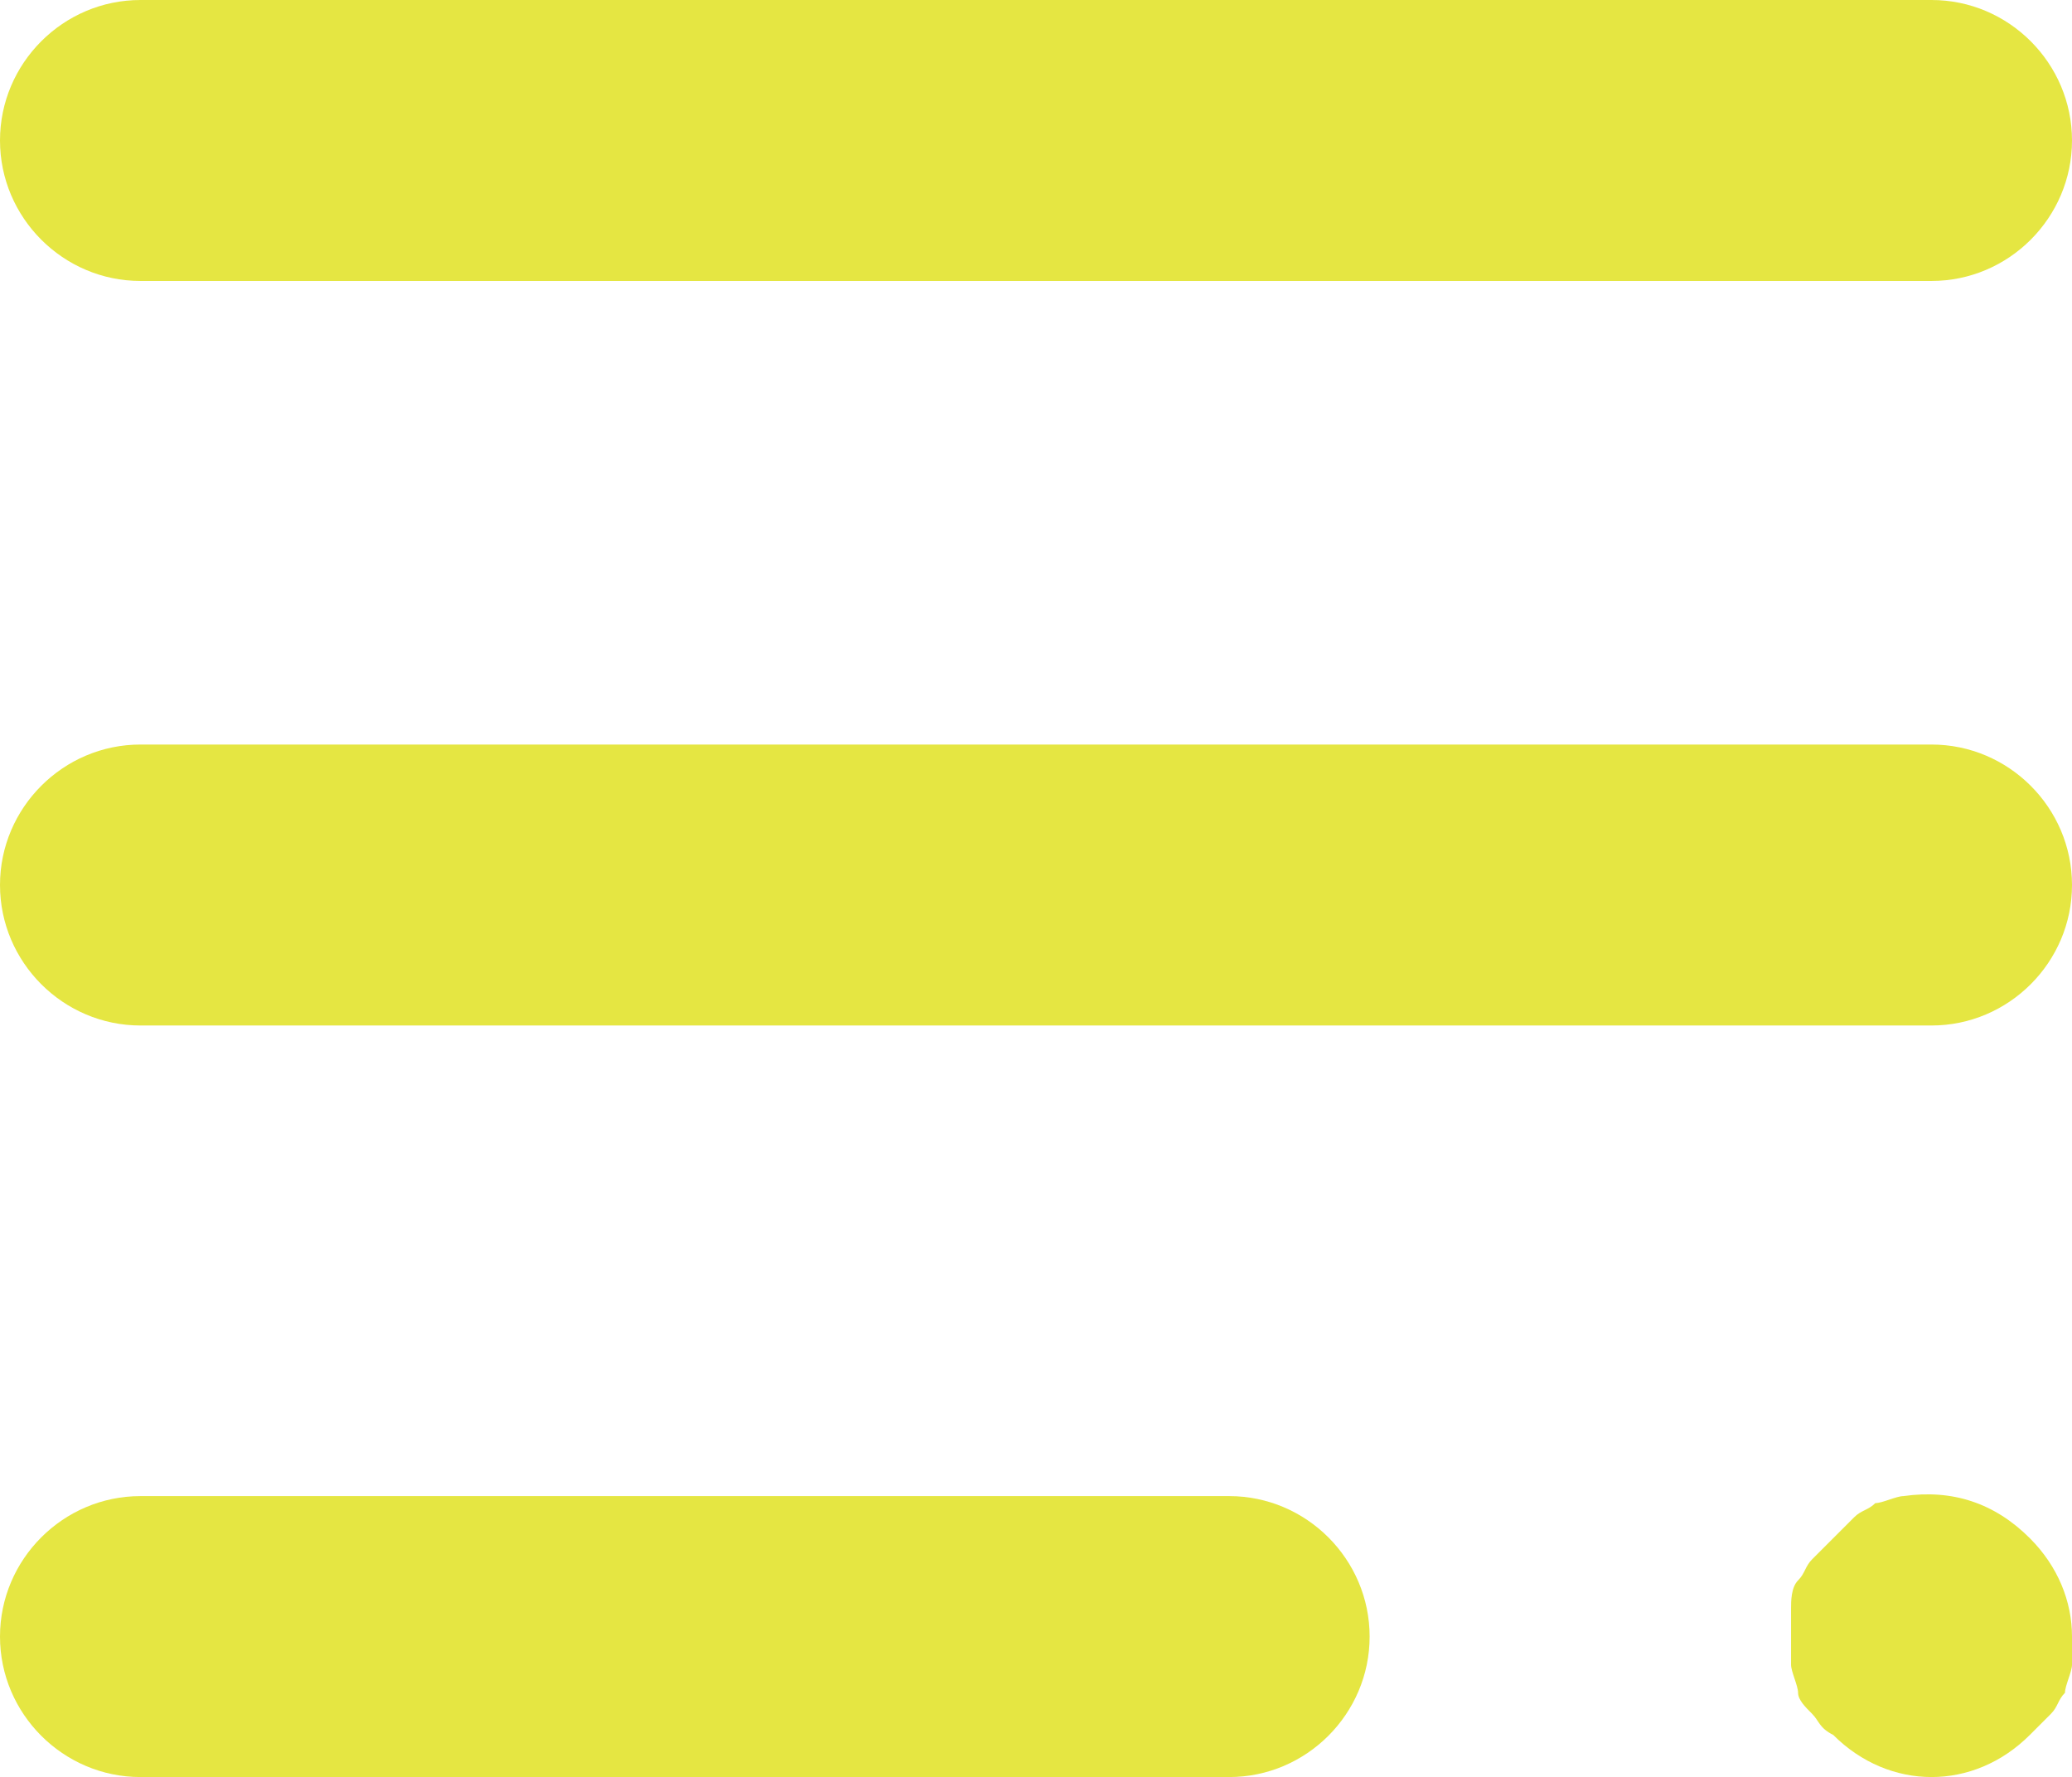 <?xml version="1.0" encoding="utf-8"?>
<!-- Generator: Adobe Illustrator 20.0.0, SVG Export Plug-In . SVG Version: 6.00 Build 0)  -->
<svg version="1.1" id="Calque_1" xmlns="http://www.w3.org/2000/svg" xmlns:xlink="http://www.w3.org/1999/xlink" x="0px" y="0px"
	 viewBox="0 0 29.5 25.3" style="enable-background:new 0 0 29.5 25.3;" xml:space="preserve">
<style type="text/css">
	.st0{fill:#e5e642;}
</style>
<g>
	<path class="st0" d="M2,4h25.5c1.1,0,2-0.9,2-2s-0.9-2-2-2H2C0.9,0,0,0.9,0,2S0.9,4,2,4z"/>
	<path class="st0" d="M27.1,21.3c-0.1,0-0.3,0.1-0.4,0.1c-0.1,0.1-0.2,0.1-0.3,0.2c-0.1,0.1-0.2,0.2-0.3,0.3
		c-0.1,0.1-0.2,0.2-0.3,0.3c-0.1,0.1-0.1,0.2-0.2,0.3c-0.1,0.1-0.1,0.3-0.1,0.4c0,0.1,0,0.3,0,0.4s0,0.3,0,0.4
		c0,0.1,0.1,0.3,0.1,0.4s0.1,0.2,0.2,0.3c0.1,0.1,0.1,0.2,0.3,0.3c0.4,0.4,0.9,0.6,1.4,0.6c0.5,0,1-0.2,1.4-0.6
		c0.1-0.1,0.2-0.2,0.3-0.3c0.1-0.1,0.1-0.2,0.2-0.3c0-0.1,0.1-0.3,0.1-0.4c0-0.1,0-0.3,0-0.4c0-0.5-0.2-1-0.6-1.4
		C28.4,21.4,27.8,21.2,27.1,21.3z"/>
	<path class="st0" d="M27.5,10.6H2c-1.1,0-2,0.9-2,2s0.9,2,2,2h25.5c1.1,0,2-0.9,2-2S28.6,10.6,27.5,10.6z"/>
	<path class="st0" d="M17.5,21.3H2c-1.1,0-2,0.9-2,2s0.9,2,2,2h15.5c1.1,0,2-0.9,2-2S18.6,21.3,17.5,21.3z"/>
</g>
</svg>
